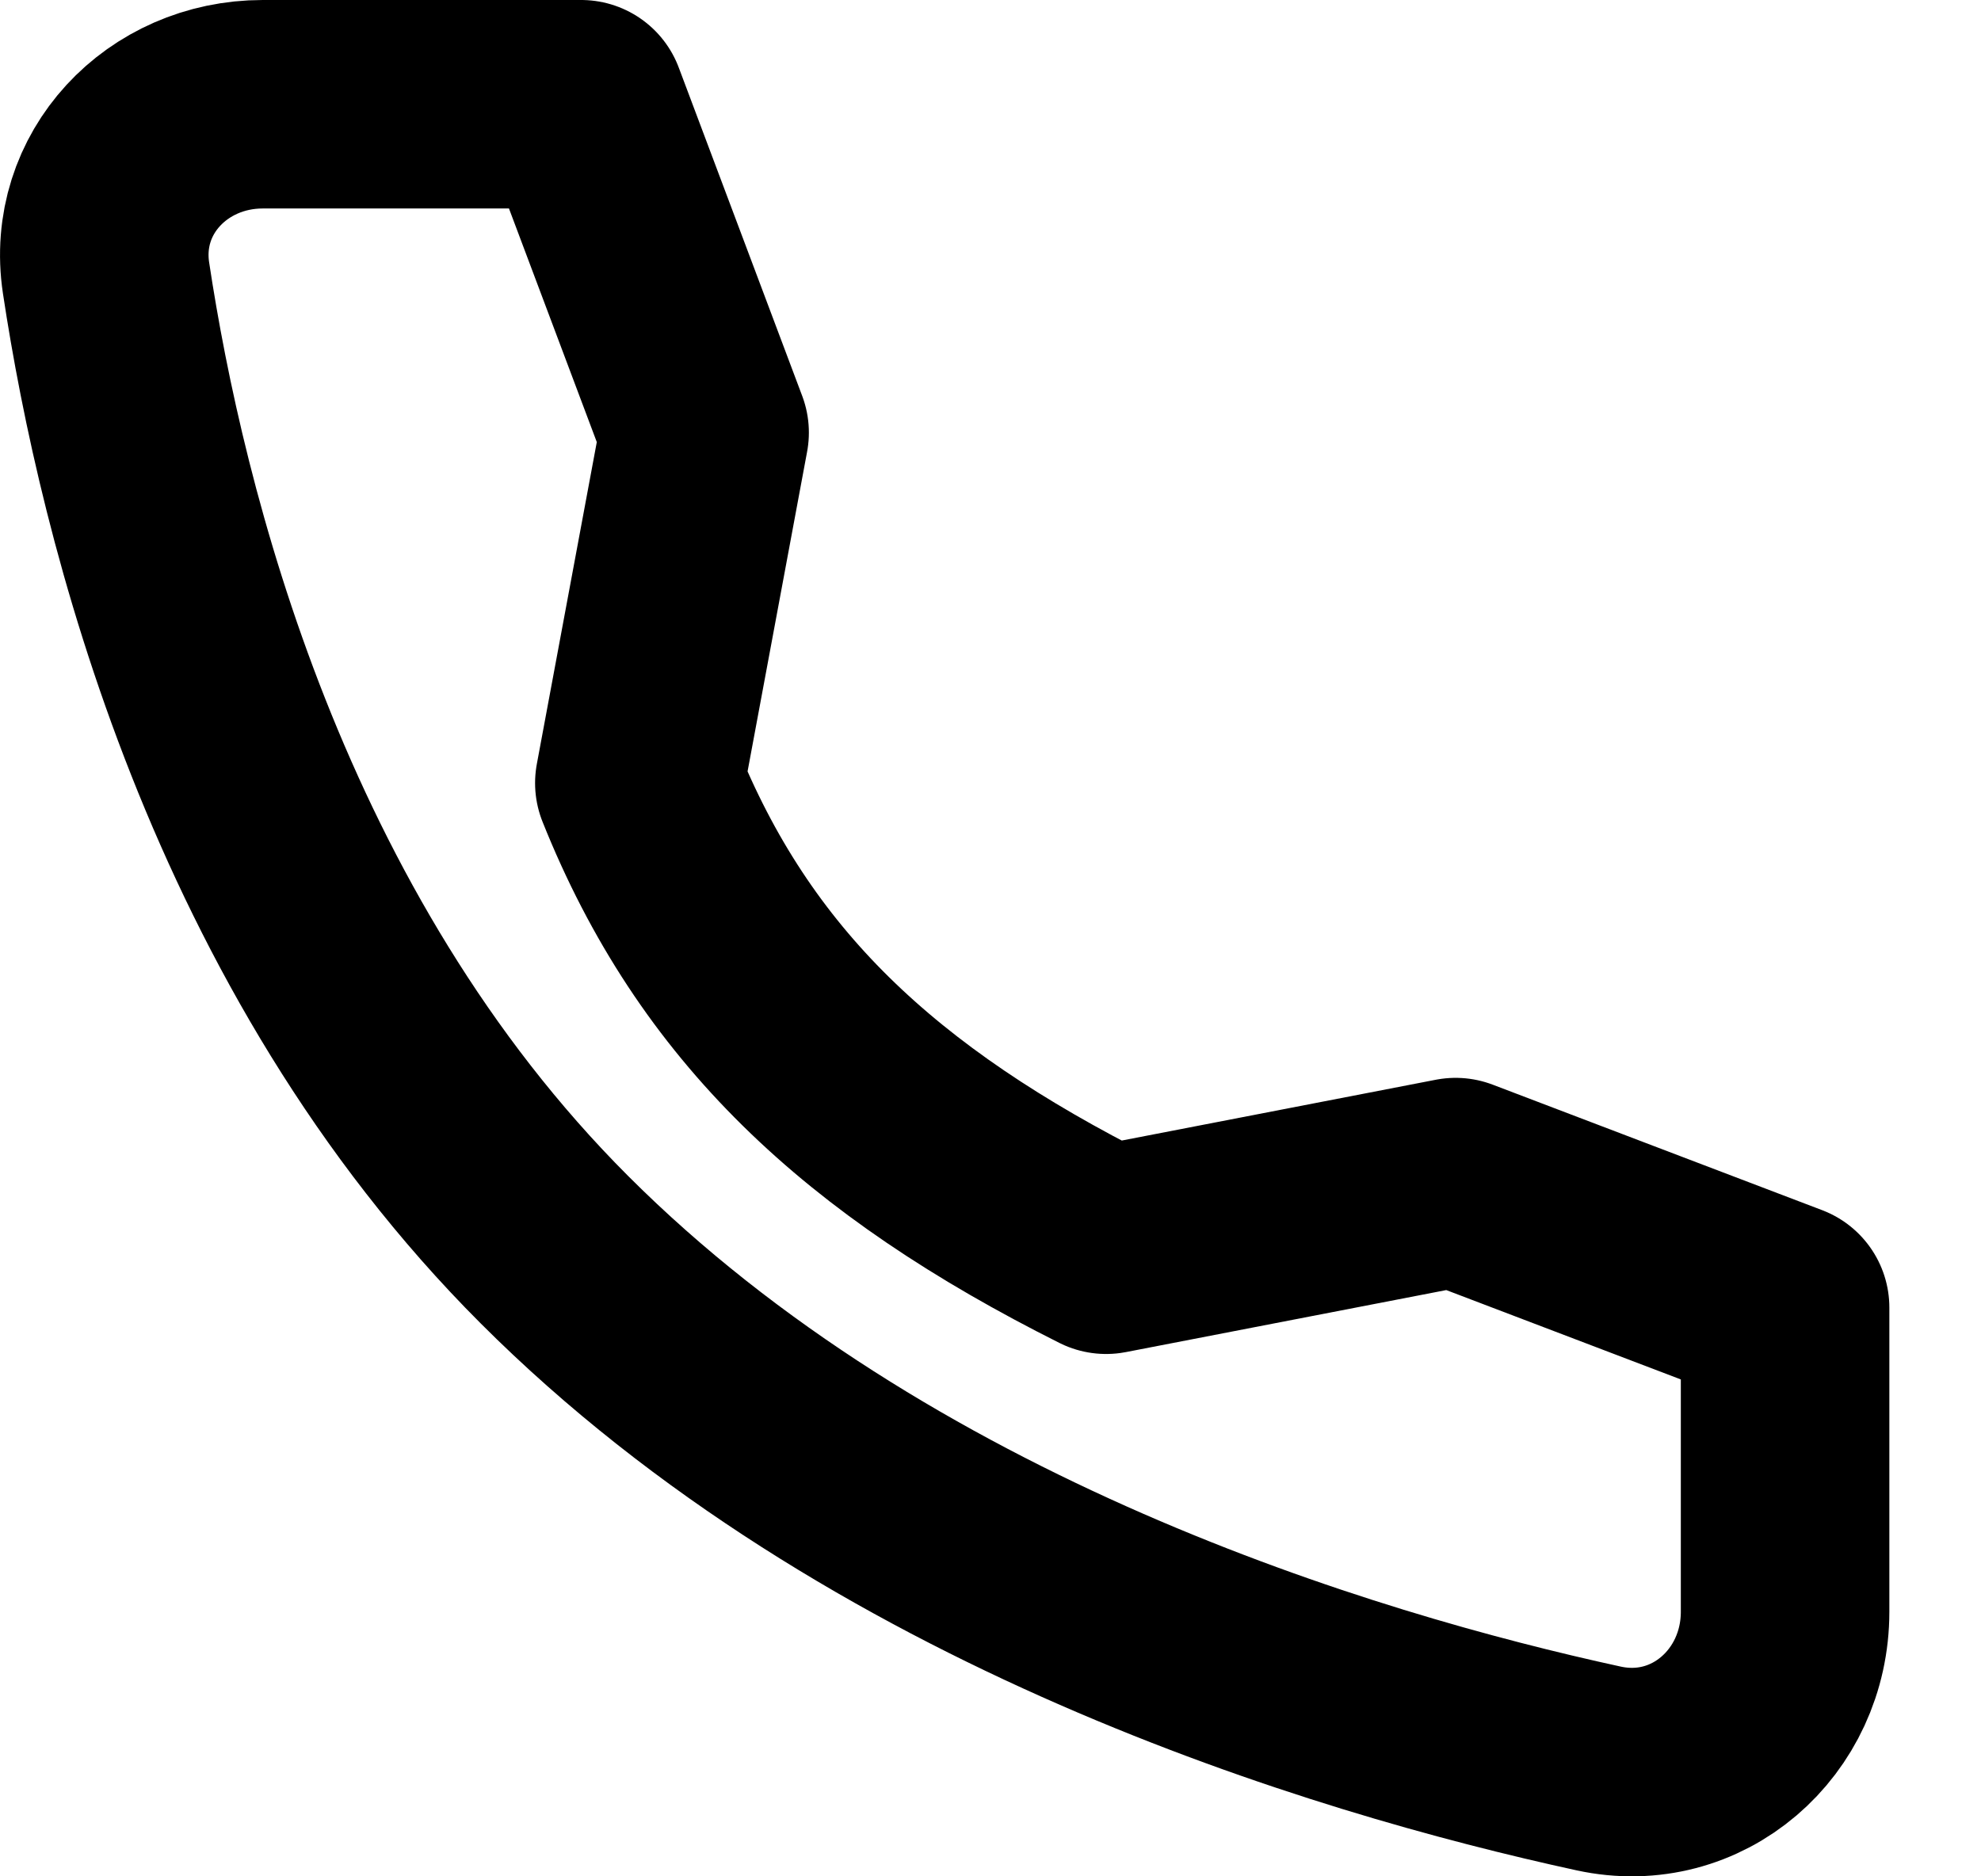 <svg width="19" height="18" viewBox="0 0 19 18" fill="none" xmlns="http://www.w3.org/2000/svg">
<path d="M13.961 11.34L10.609 11.989C8.344 10.853 6.946 9.547 6.132 7.512L6.758 4.15L5.574 1H2.52C1.602 1 0.88 1.758 1.017 2.666C1.359 4.932 2.368 9.04 5.318 11.989C8.415 15.087 12.876 16.431 15.332 16.965C16.28 17.172 17.121 16.432 17.121 15.462V12.544L13.961 11.34Z" stroke="black" stroke-width="2" stroke-linecap="round" stroke-linejoin="round"/>
</svg>
